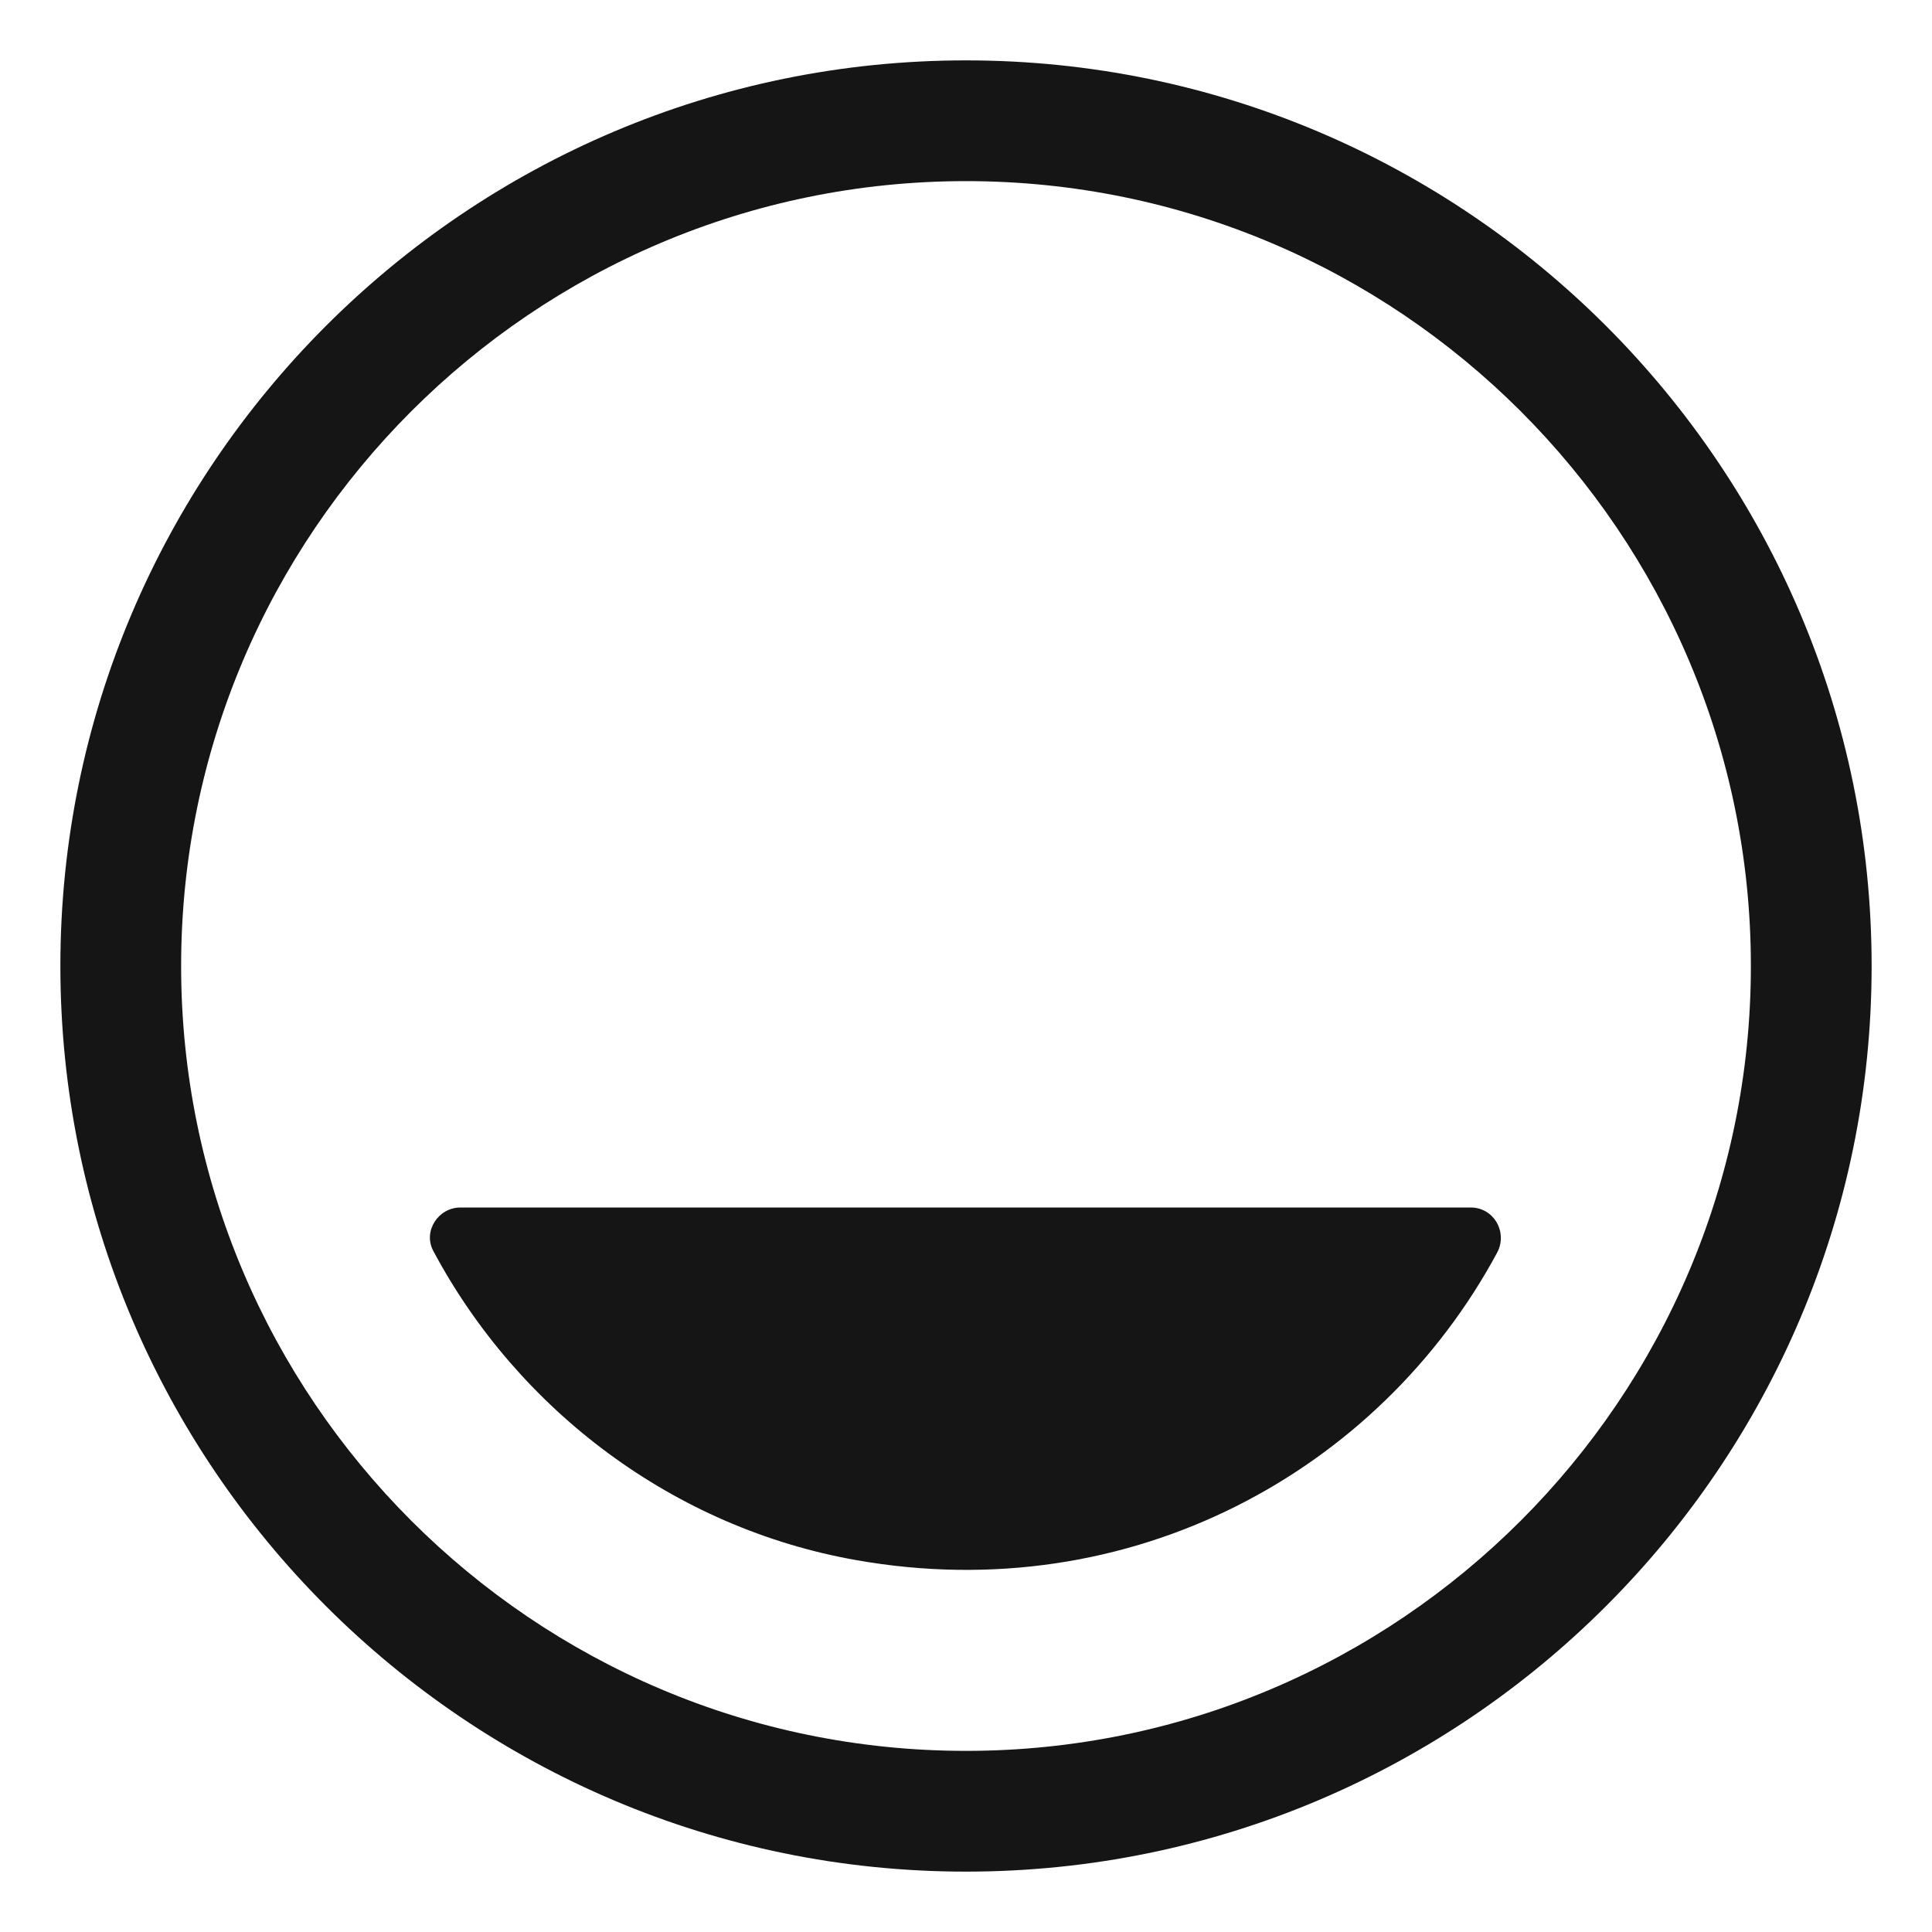 <?xml version="1.0" encoding="UTF-8"?><svg xmlns="http://www.w3.org/2000/svg" width="32" height="32" viewBox="0 0 32 32"><defs><style>.uuid-d4106778-cca4-4e3b-b978-e33034b741b4{fill:none;}.uuid-042c4174-ea21-4f9c-b1ef-d92a36d281a1{fill:#151515;}</style></defs><g id="uuid-ca06b3ed-d075-4921-b18b-1224afc9e445"><rect class="uuid-d4106778-cca4-4e3b-b978-e33034b741b4" width="32" height="32"/></g><g id="uuid-52952684-39f8-4650-8cbc-3132345d6bf0"><path class="uuid-042c4174-ea21-4f9c-b1ef-d92a36d281a1" d="M16,1C7.729,1,1,7.729,1,16s6.729,15,15,15,15-6.729,15-15S24.271,1,16,1ZM16,29c-7.168,0-13-5.832-13-13S8.832,3,16,3s13,5.832,13,13-5.832,13-13,13Z"/><path class="uuid-042c4174-ea21-4f9c-b1ef-d92a36d281a1" d="M24.359,20H7.627c-.369,0-.624.393-.451.718,1.407,2.639,3.982,4.589,7.004,5.122,4.544.806,8.666-1.469,10.616-5.09.182-.338-.052-.75-.436-.75Z"/></g></svg>